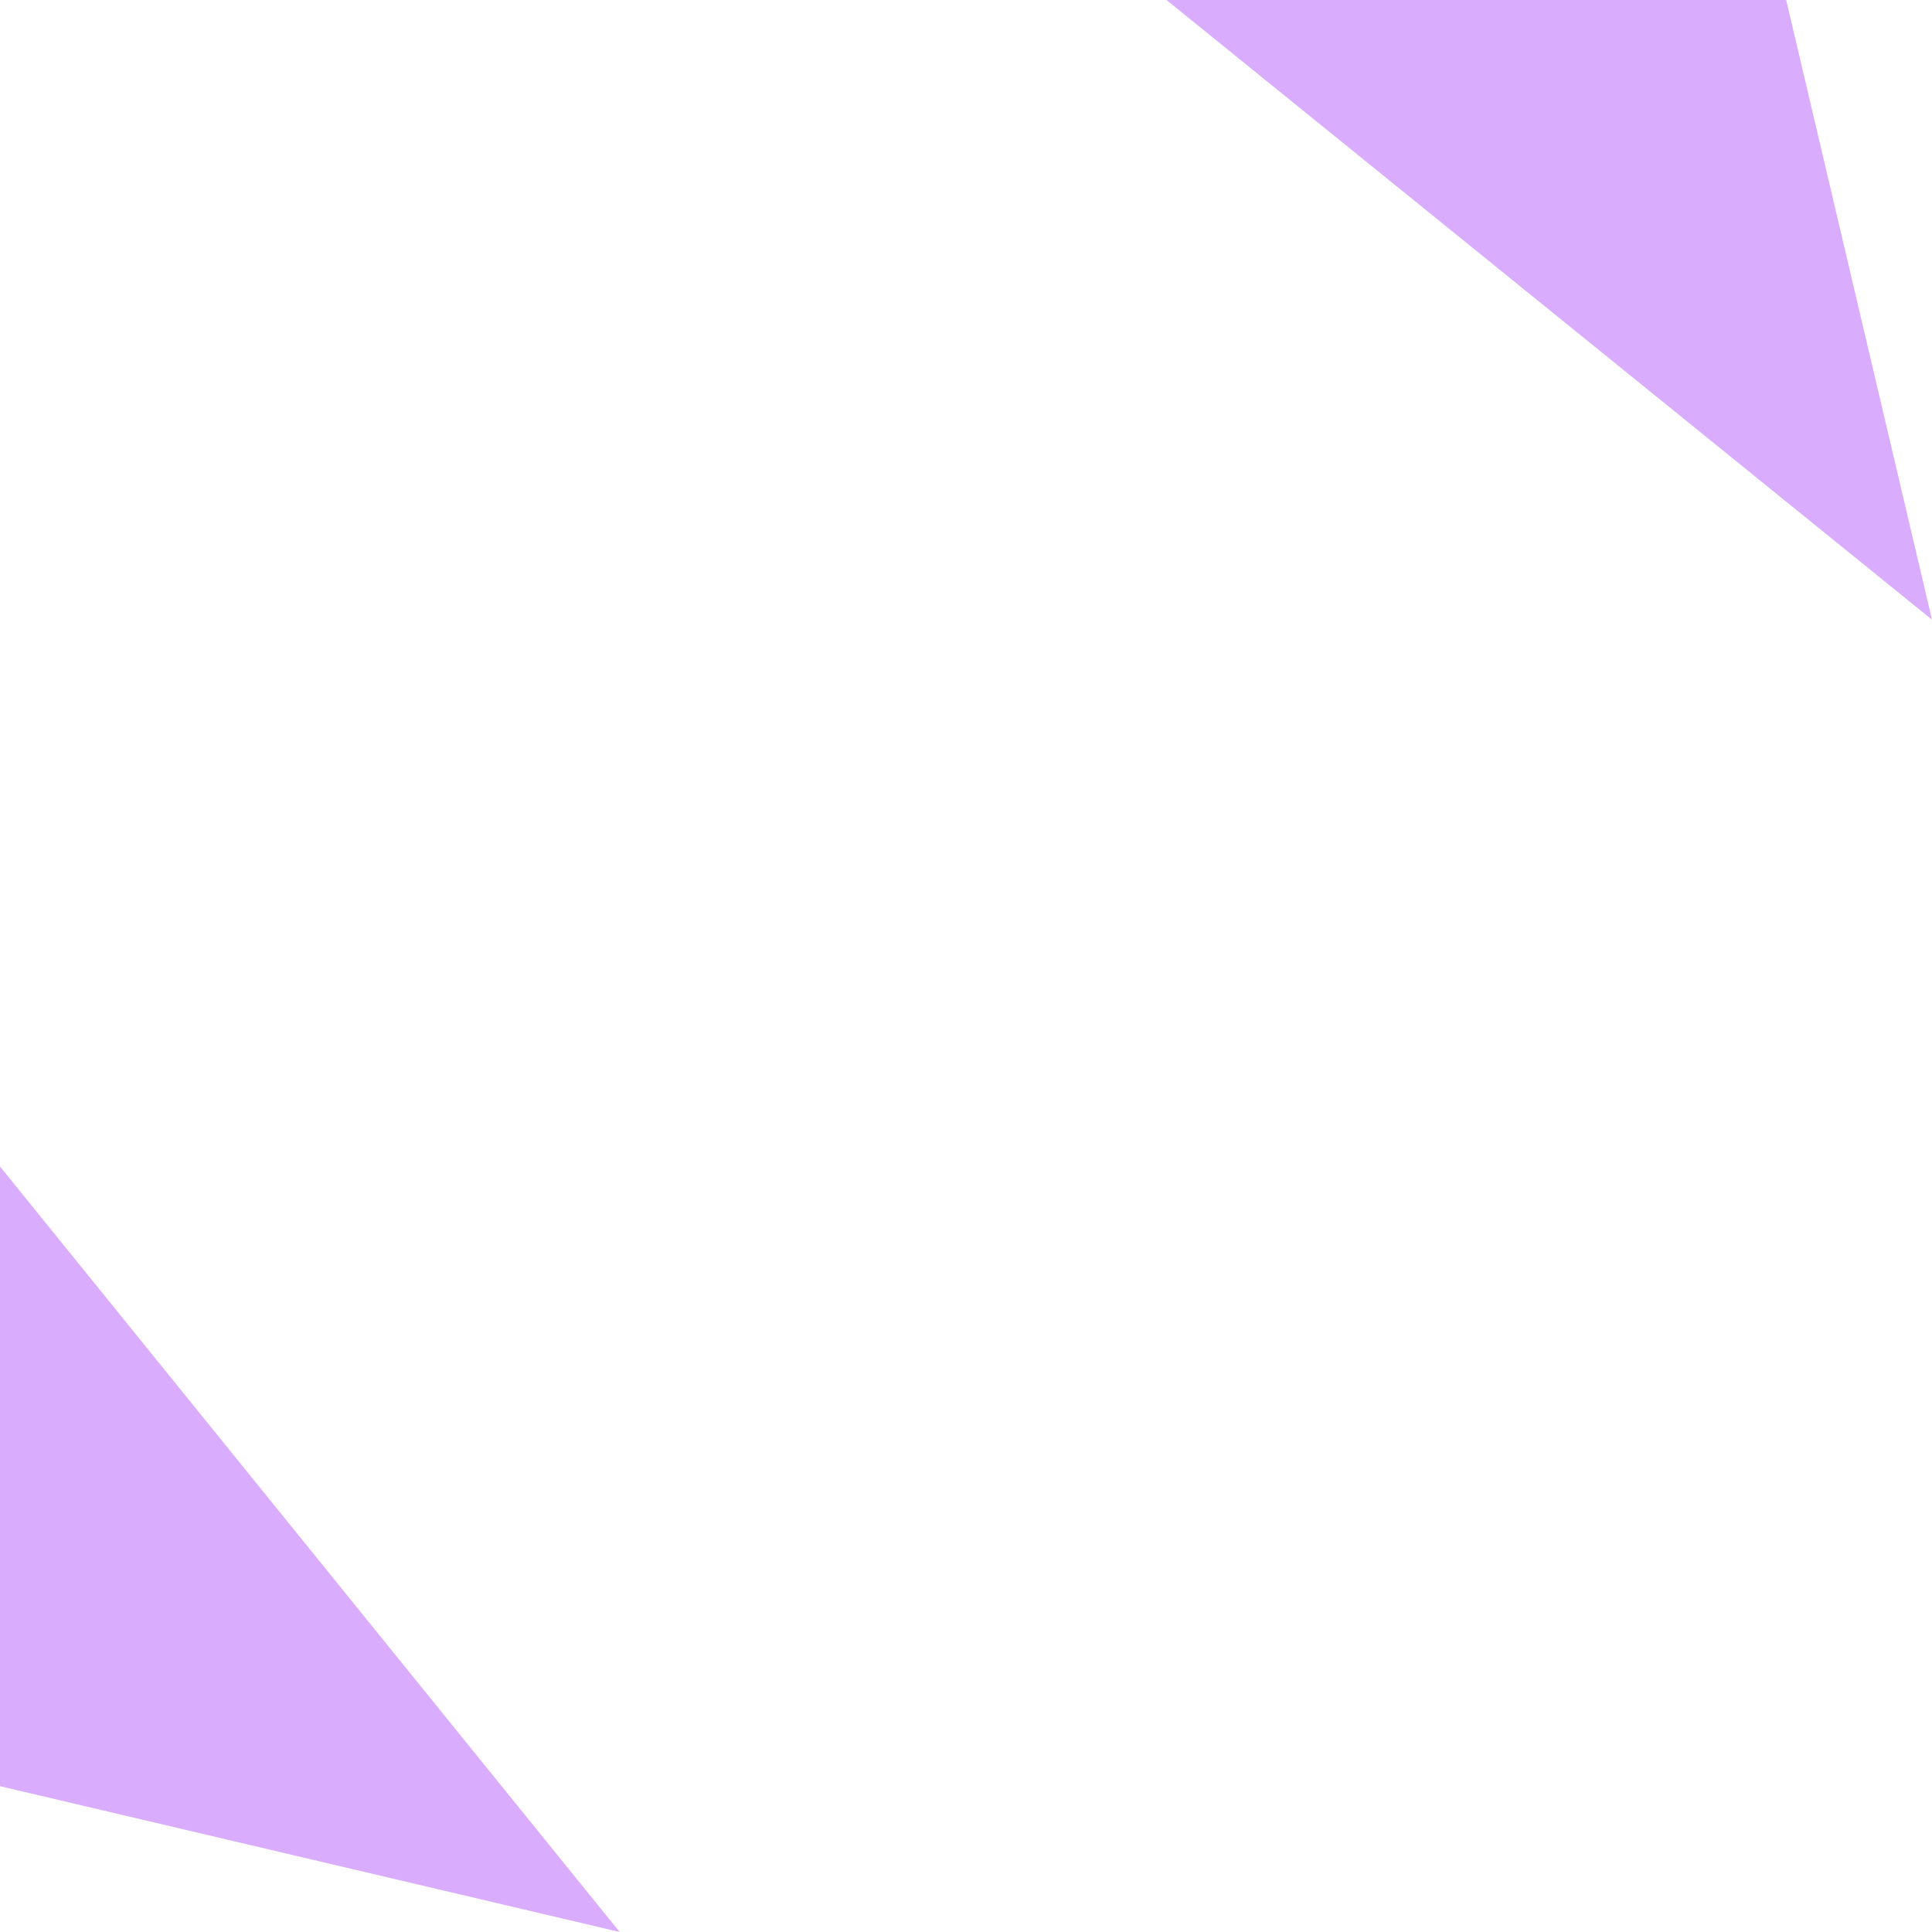 <svg width="53" height="53" viewBox="0 0 53 53" fill="none" xmlns="http://www.w3.org/2000/svg">
<path d="M2.02723e-07 49L17 53L0 32L2.02723e-07 49Z" fill="#DAACFE"/>
<path d="M49 -1.48619e-06L53 17L32 0L49 -1.48619e-06Z" fill="#DAACFE"/>
</svg>
